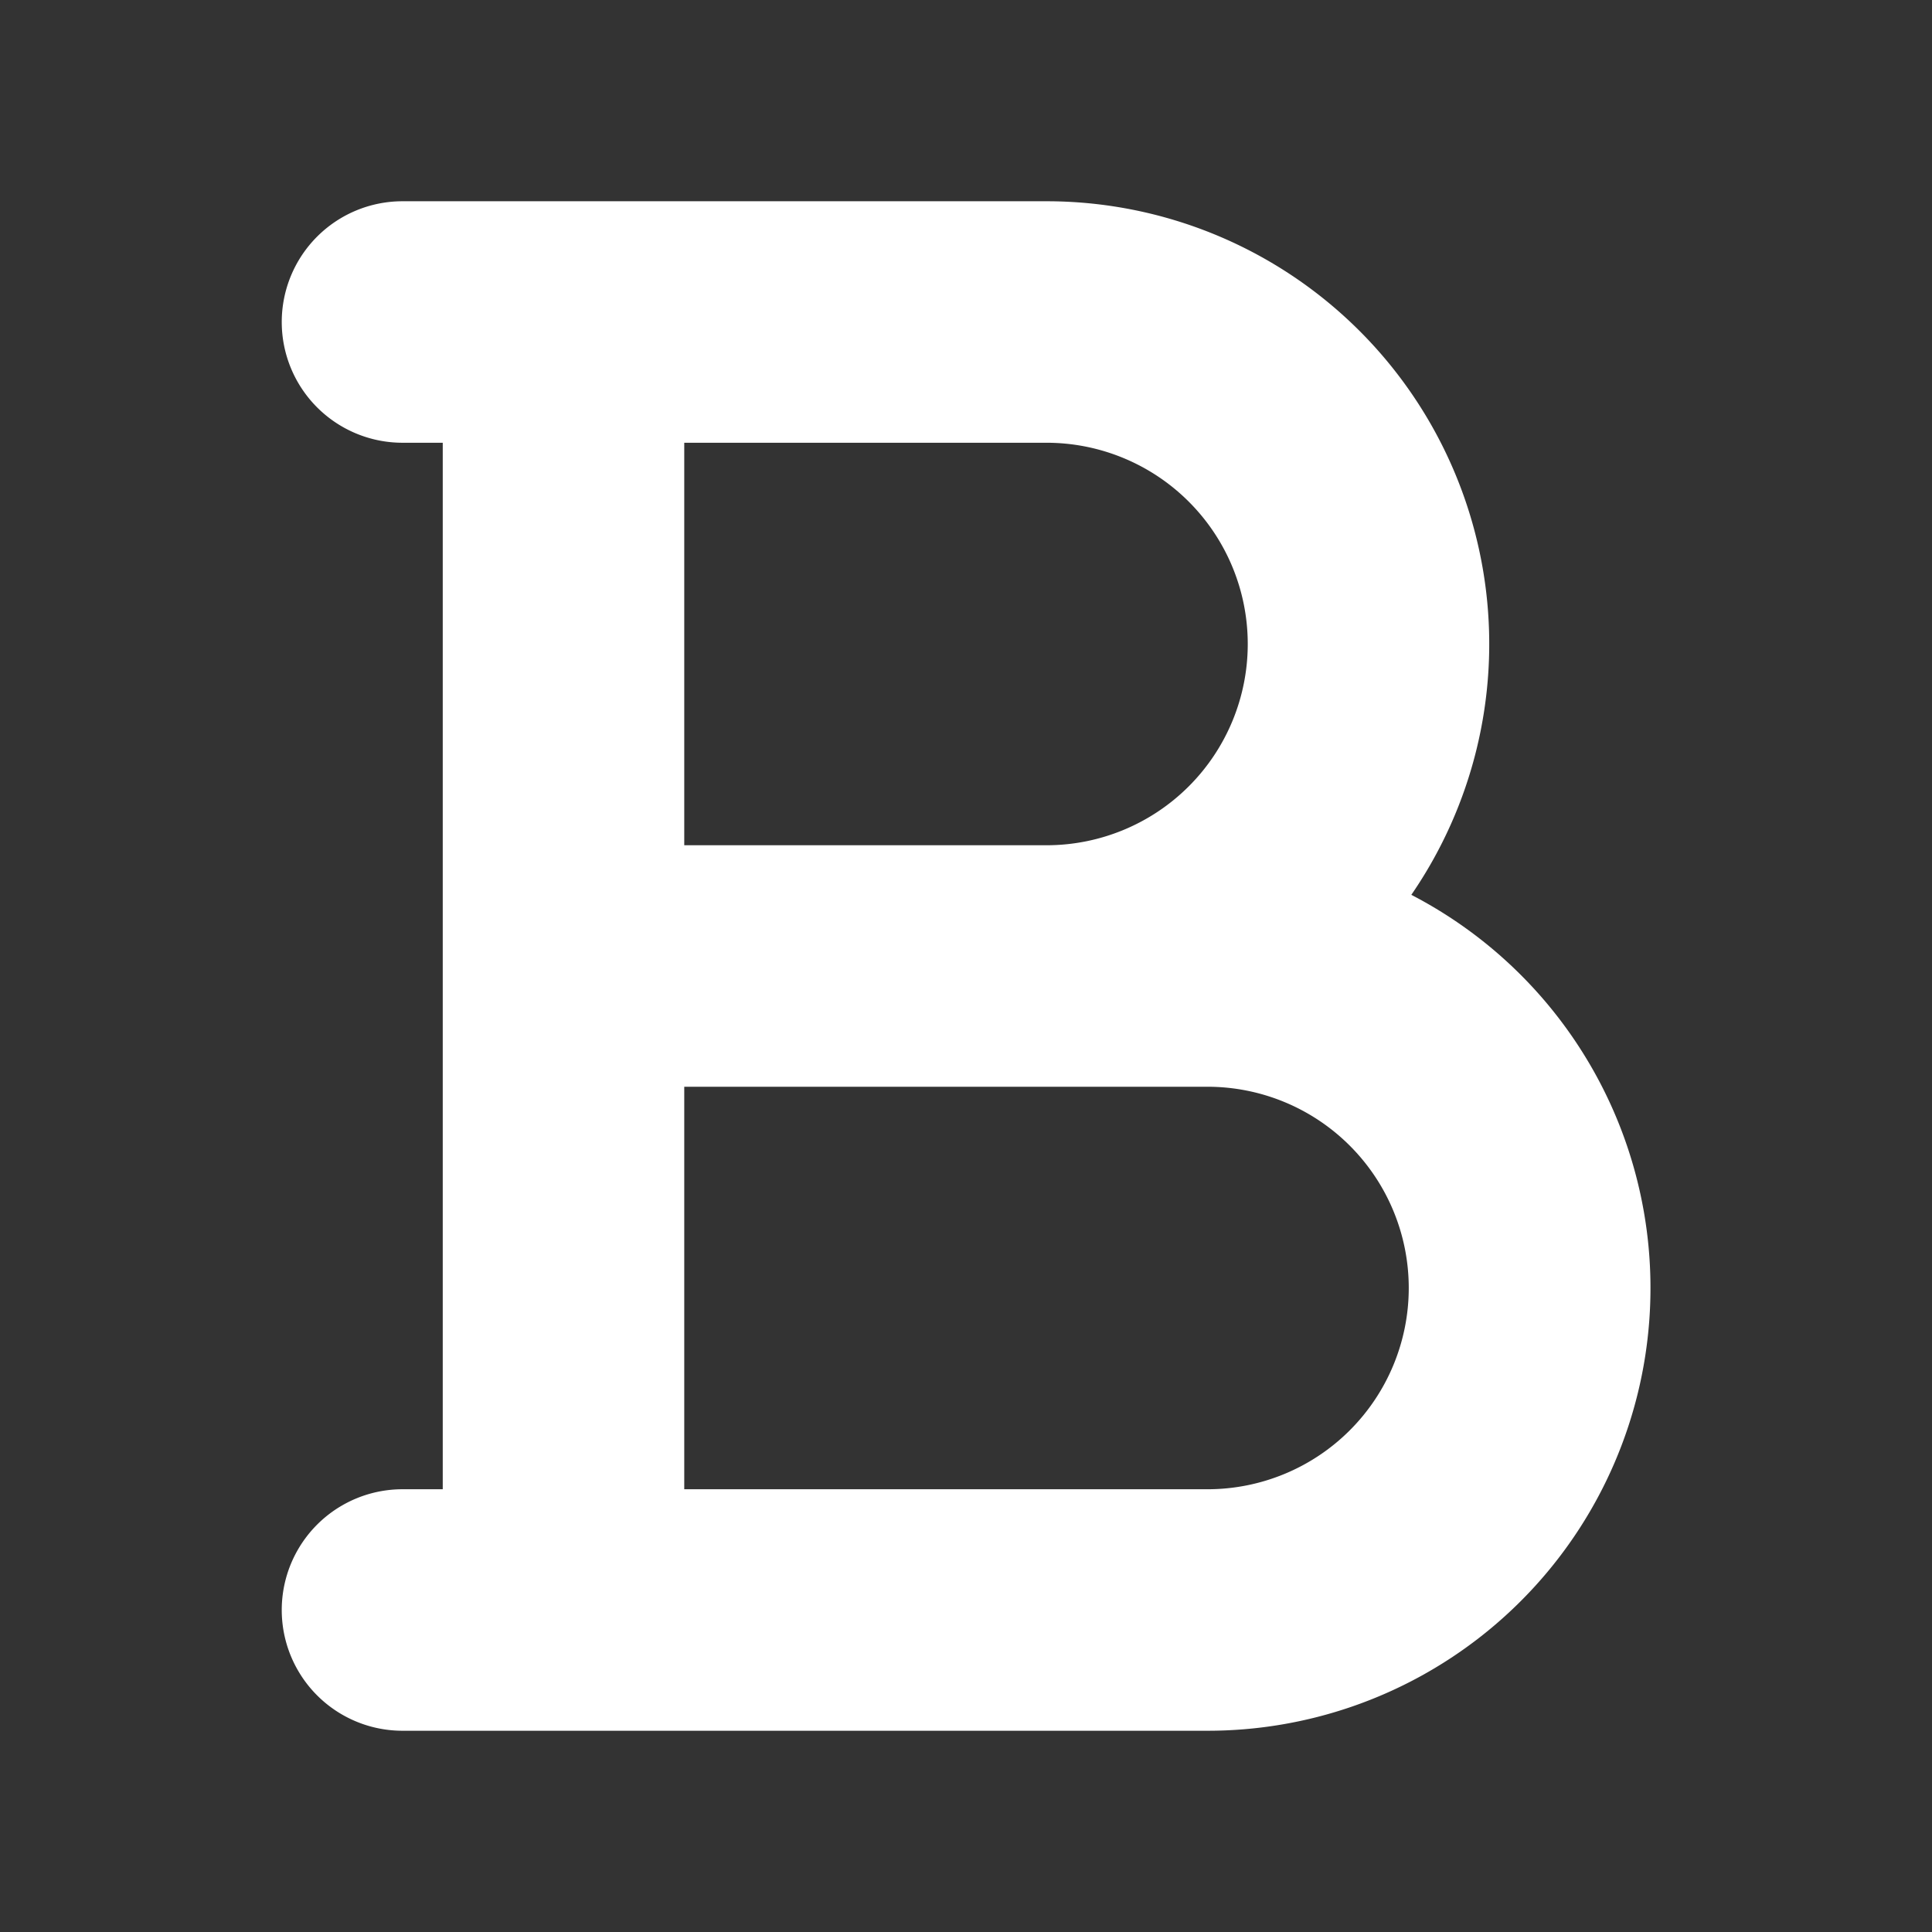 <?xml version="1.0" encoding="utf-8"?>
<svg fill="#FFFFFF" viewBox="0 0 24 24" xmlns="http://www.w3.org/2000/svg">
<rect x="0" y="0" width="24" height="24" fill="#333333" stroke="none"/>
<path _ngcontent-ng-c1909134112="" clip-rule="evenodd" d="M3.5 4A1.5 1.5 0 0 1 5 2.5h8a5.5 5.5 0 0 1 4.532 8.616A5.5 5.5 0 0 1 15 21.5H5a1.5 1.5 0 0 1 0-3h.5v-13H5A1.5 1.5 0 0 1 3.5 4Zm5 1.5v5H13a2.5 2.5 0 0 0 0-5H8.5Zm0 8v5H15a2.5 2.5 0 0 0 0-5H8.5Z" fill-rule="evenodd" style="color: inherit"/>
</svg>